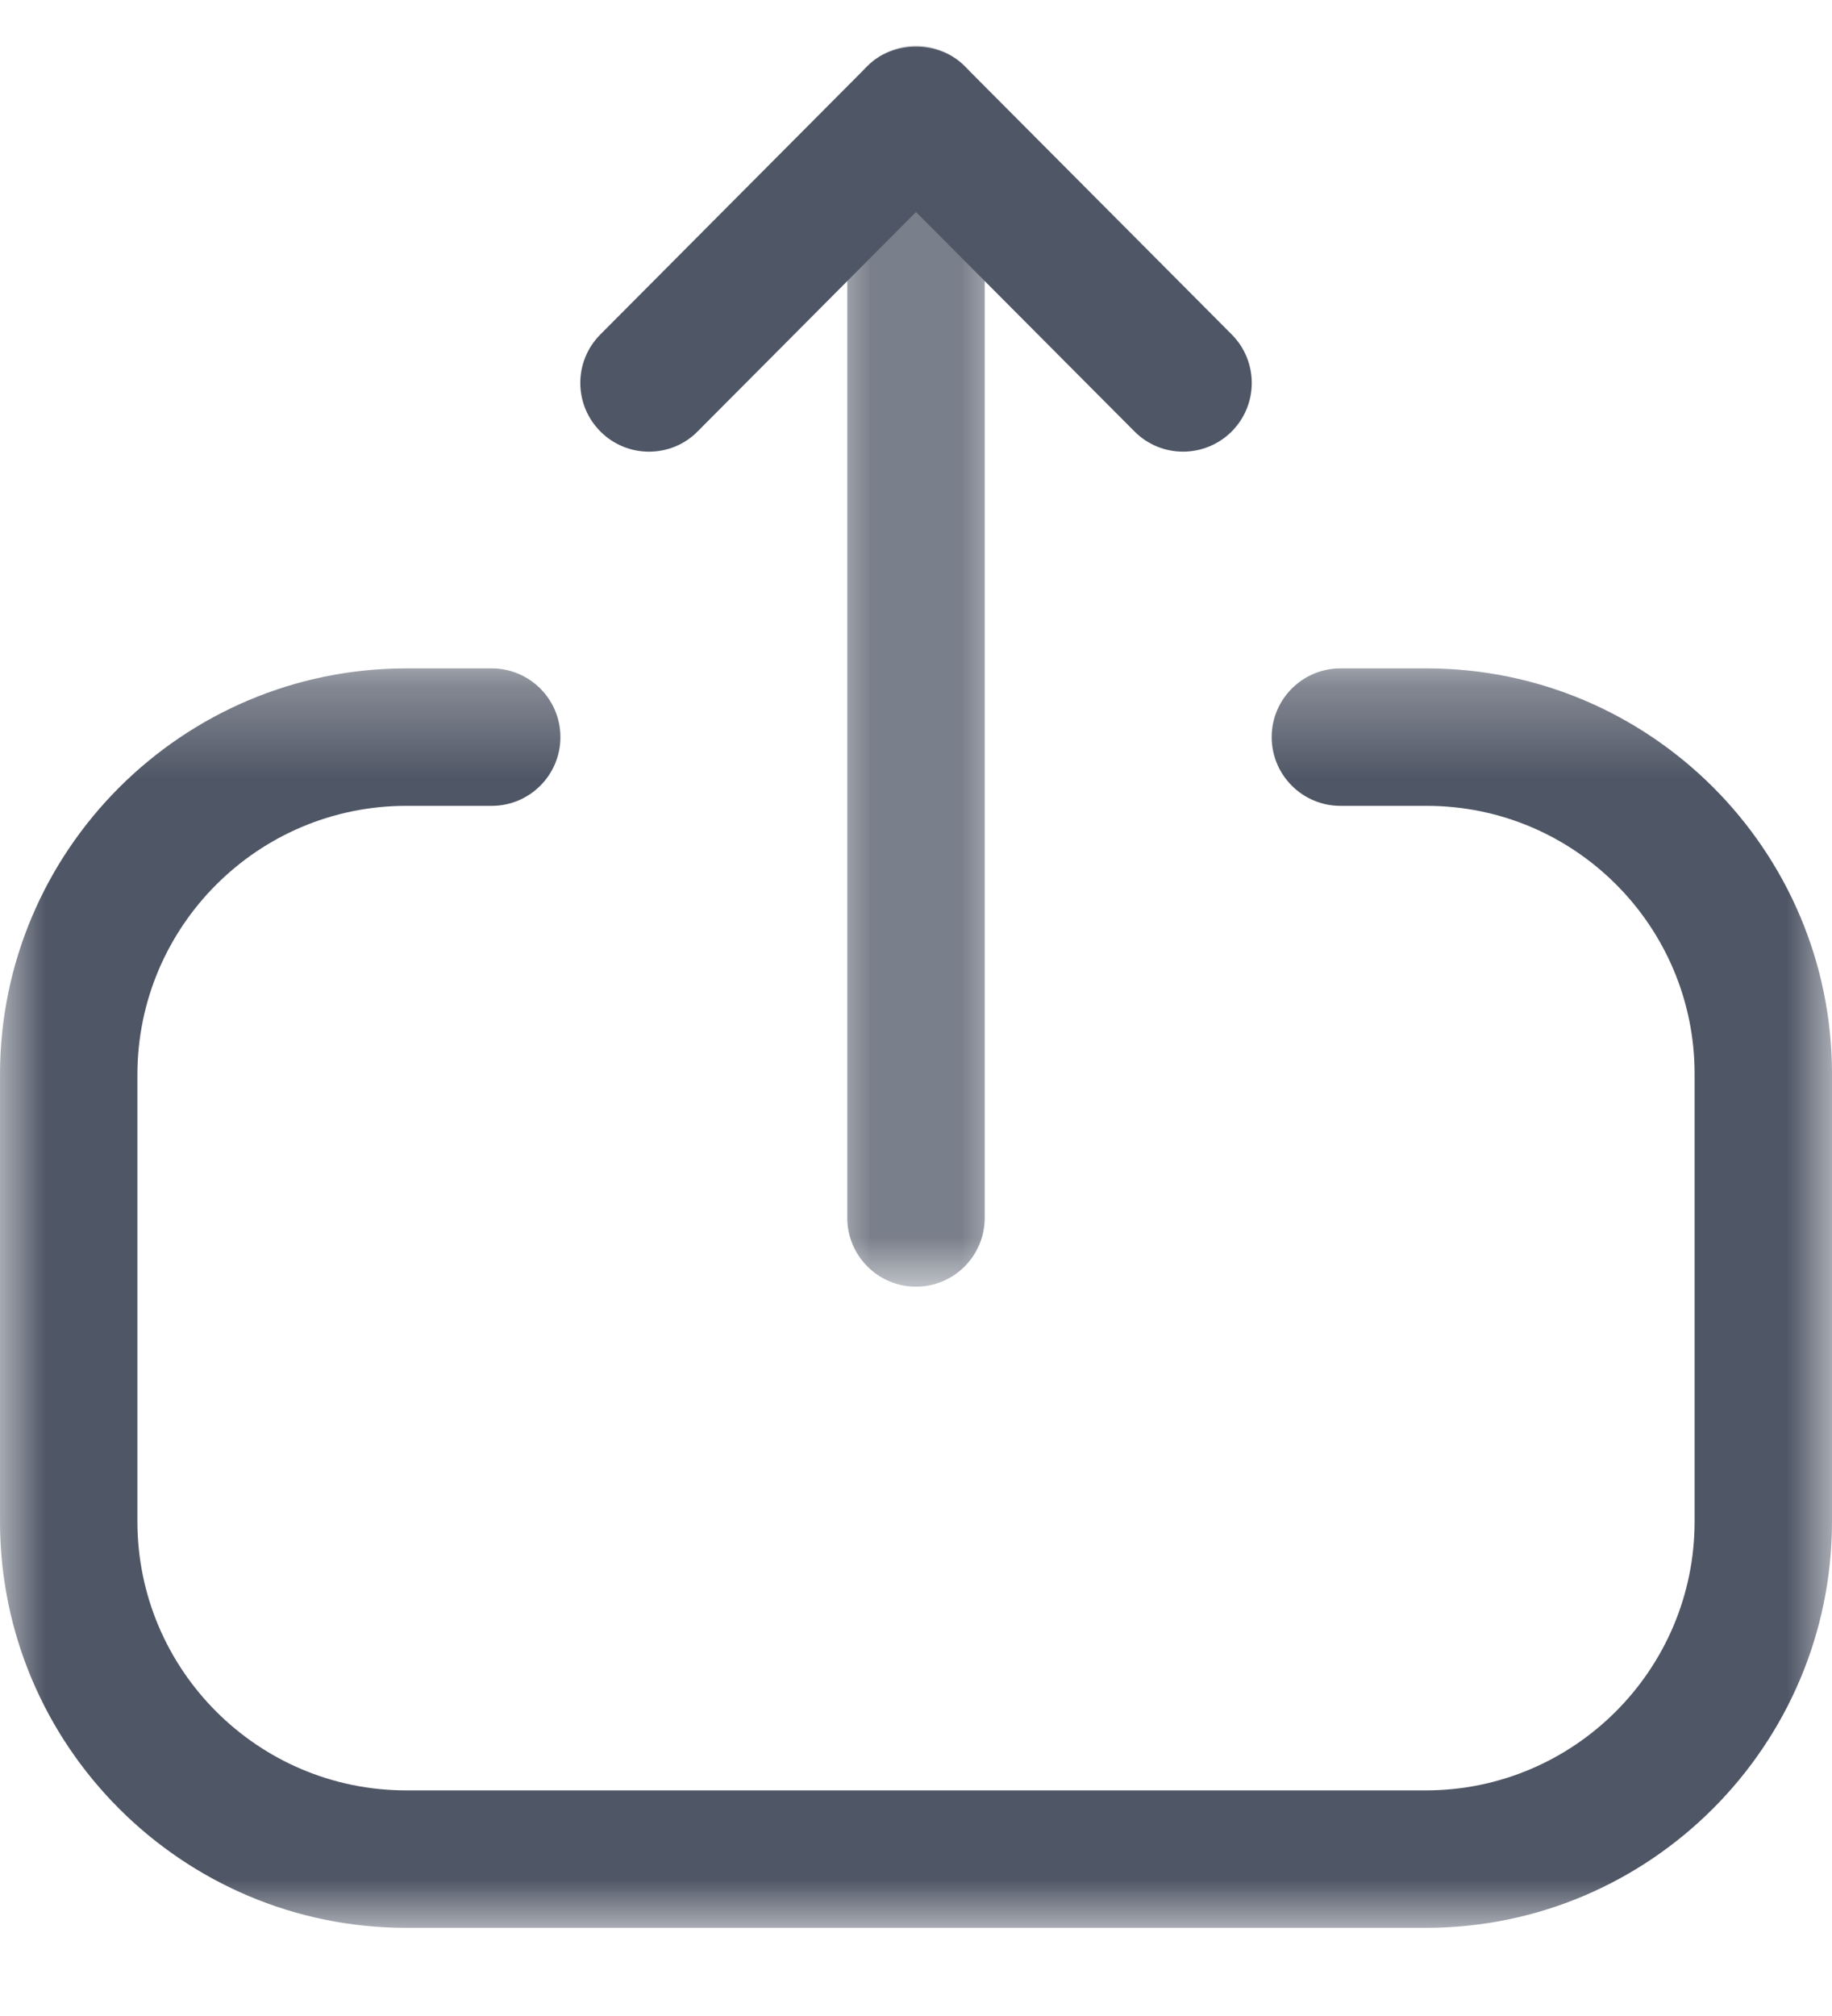 <svg width="20" height="22" viewBox="0 0 20 22" fill="none" xmlns="http://www.w3.org/2000/svg">
<mask id="mask0_5114_4081" style="mask-type:luminance" maskUnits="userSpaceOnUse" x="0" y="7" width="20" height="15">
<path fill-rule="evenodd" clip-rule="evenodd" d="M0 7.294H20V21.038H0V7.294Z" fill="white"/>
</mask>
<g mask="url(#mask0_5114_4081)">
<path fill-rule="evenodd" clip-rule="evenodd" d="M15.566 21.038H4.435C1.99 21.038 0 19.049 0 16.603V11.728C0 9.283 1.99 7.294 4.435 7.294H5.368C5.782 7.294 6.118 7.63 6.118 8.044C6.118 8.458 5.782 8.794 5.368 8.794H4.435C2.816 8.794 1.5 10.11 1.5 11.728V16.603C1.5 18.222 2.816 19.538 4.435 19.538H15.566C17.183 19.538 18.5 18.222 18.5 16.603V11.719C18.5 10.106 17.189 8.794 15.576 8.794H14.633C14.22 8.794 13.883 8.458 13.883 8.044C13.883 7.63 14.22 7.294 14.633 7.294H15.576C18.015 7.294 20 9.279 20 11.719V16.603C20 19.049 18.011 21.038 15.566 21.038Z" fill="#4F5665"/>
</g>
<mask id="mask1_5114_4081" style="mask-type:luminance" maskUnits="userSpaceOnUse" x="9" y="0" width="2" height="15">
<path fill-rule="evenodd" clip-rule="evenodd" d="M9.25 0.5H10.75V14.041H9.25V0.5Z" fill="white"/>
</mask>
<g mask="url(#mask1_5114_4081)">
<path fill-rule="evenodd" clip-rule="evenodd" d="M10 14.041C9.586 14.041 9.25 13.705 9.25 13.291V1.25C9.25 0.836 9.586 0.5 10 0.5C10.414 0.5 10.75 0.836 10.75 1.25V13.291C10.75 13.705 10.414 14.041 10 14.041Z" fill="#4F5665"/>
</g>
<path fill-rule="evenodd" clip-rule="evenodd" d="M7.085 4.929C6.894 4.929 6.702 4.856 6.556 4.71C6.263 4.418 6.261 3.944 6.554 3.65L9.469 0.722C9.75 0.439 10.25 0.439 10.531 0.722L13.447 3.65C13.739 3.944 13.738 4.418 13.445 4.71C13.151 5.002 12.677 5.002 12.385 4.708L10 2.314L7.616 4.708C7.47 4.856 7.277 4.929 7.085 4.929Z" fill="#4F5665"/>
</svg>
